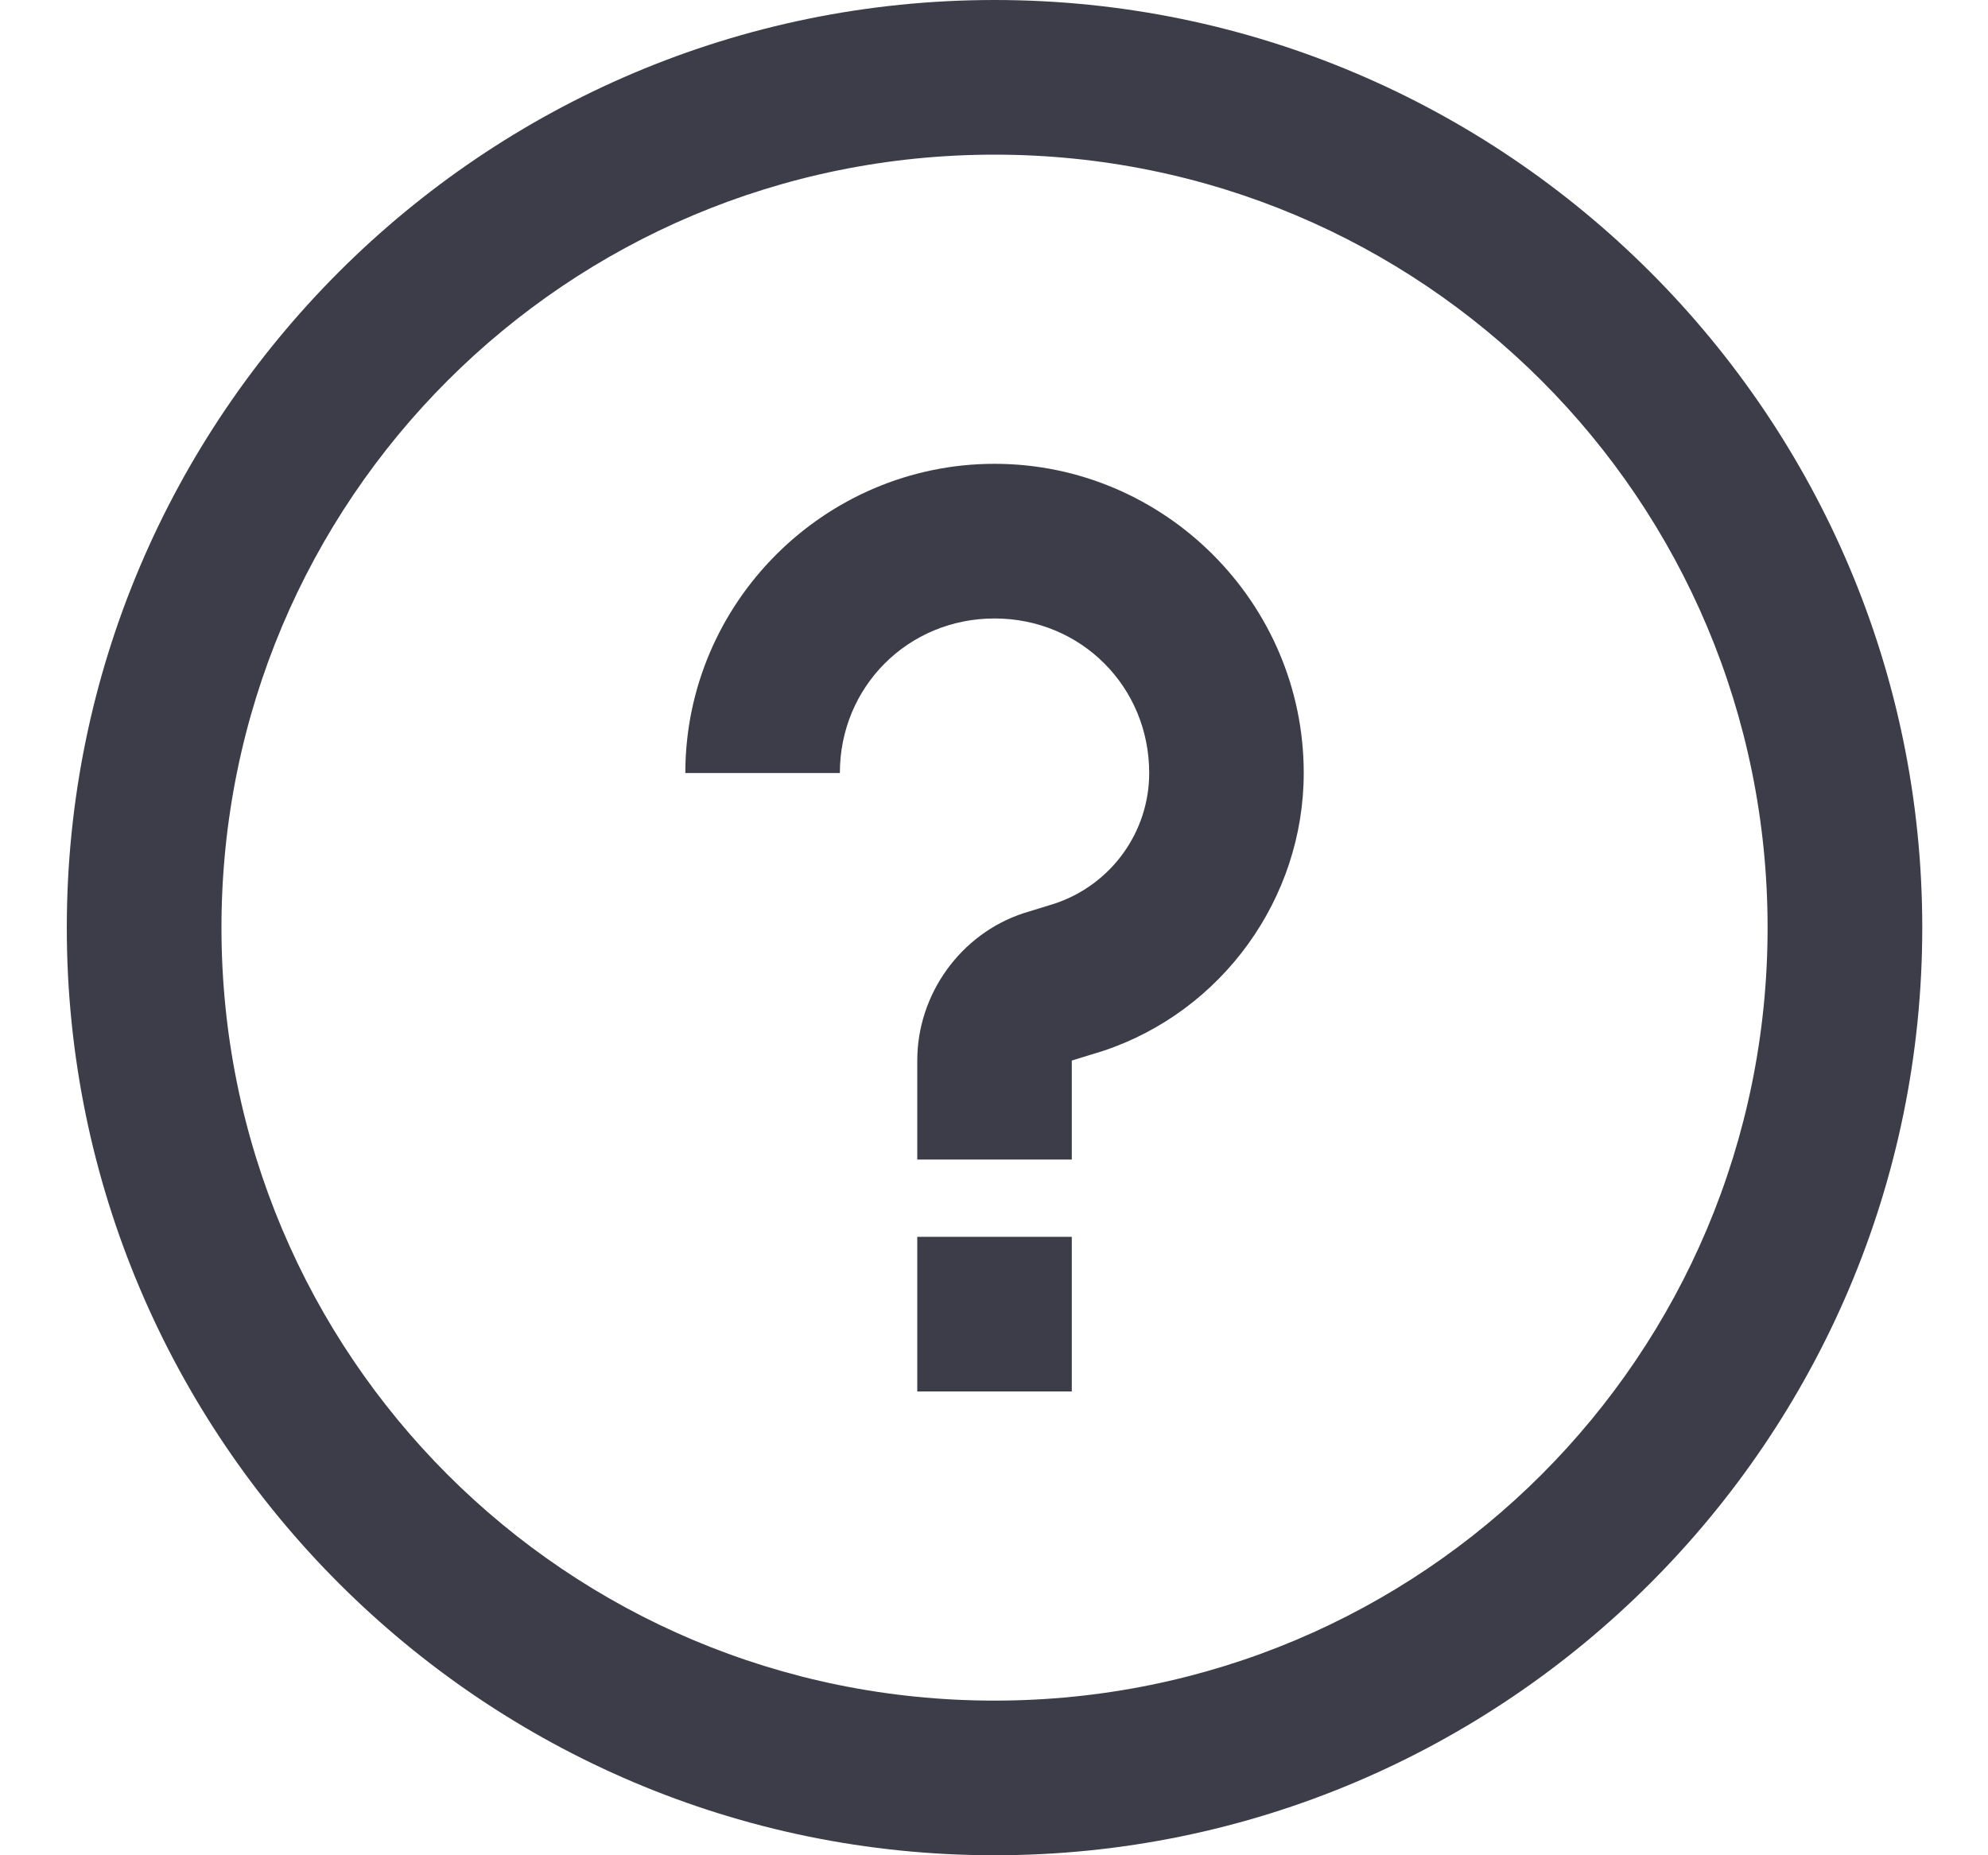 <svg width="15" height="14" viewBox="0 0 15 14" fill="none" xmlns="http://www.w3.org/2000/svg">
<path d="M7.504 0C3.644 0 0.504 3.14 0.504 7C0.504 10.86 3.644 14 7.504 14C11.364 14 14.504 10.86 14.504 7C14.504 3.14 11.364 0 7.504 0ZM7.504 1.167C10.733 1.167 13.337 3.771 13.337 7C13.337 10.229 10.733 12.833 7.504 12.833C4.275 12.833 1.671 10.229 1.671 7C1.671 3.771 4.275 1.167 7.504 1.167ZM7.504 3.5C6.221 3.5 5.171 4.55 5.171 5.833H6.337C6.337 5.182 6.852 4.667 7.504 4.667C8.156 4.667 8.671 5.182 8.671 5.833C8.671 6.28 8.383 6.676 7.96 6.818L7.723 6.891C7.246 7.048 6.921 7.504 6.921 8.003V8.75H8.087V8.003L8.324 7.93C9.222 7.631 9.837 6.779 9.837 5.833C9.837 4.55 8.787 3.5 7.504 3.5ZM6.921 9.333V10.5H8.087V9.333H6.921Z" fill="#3C3D48"/>
</svg>
